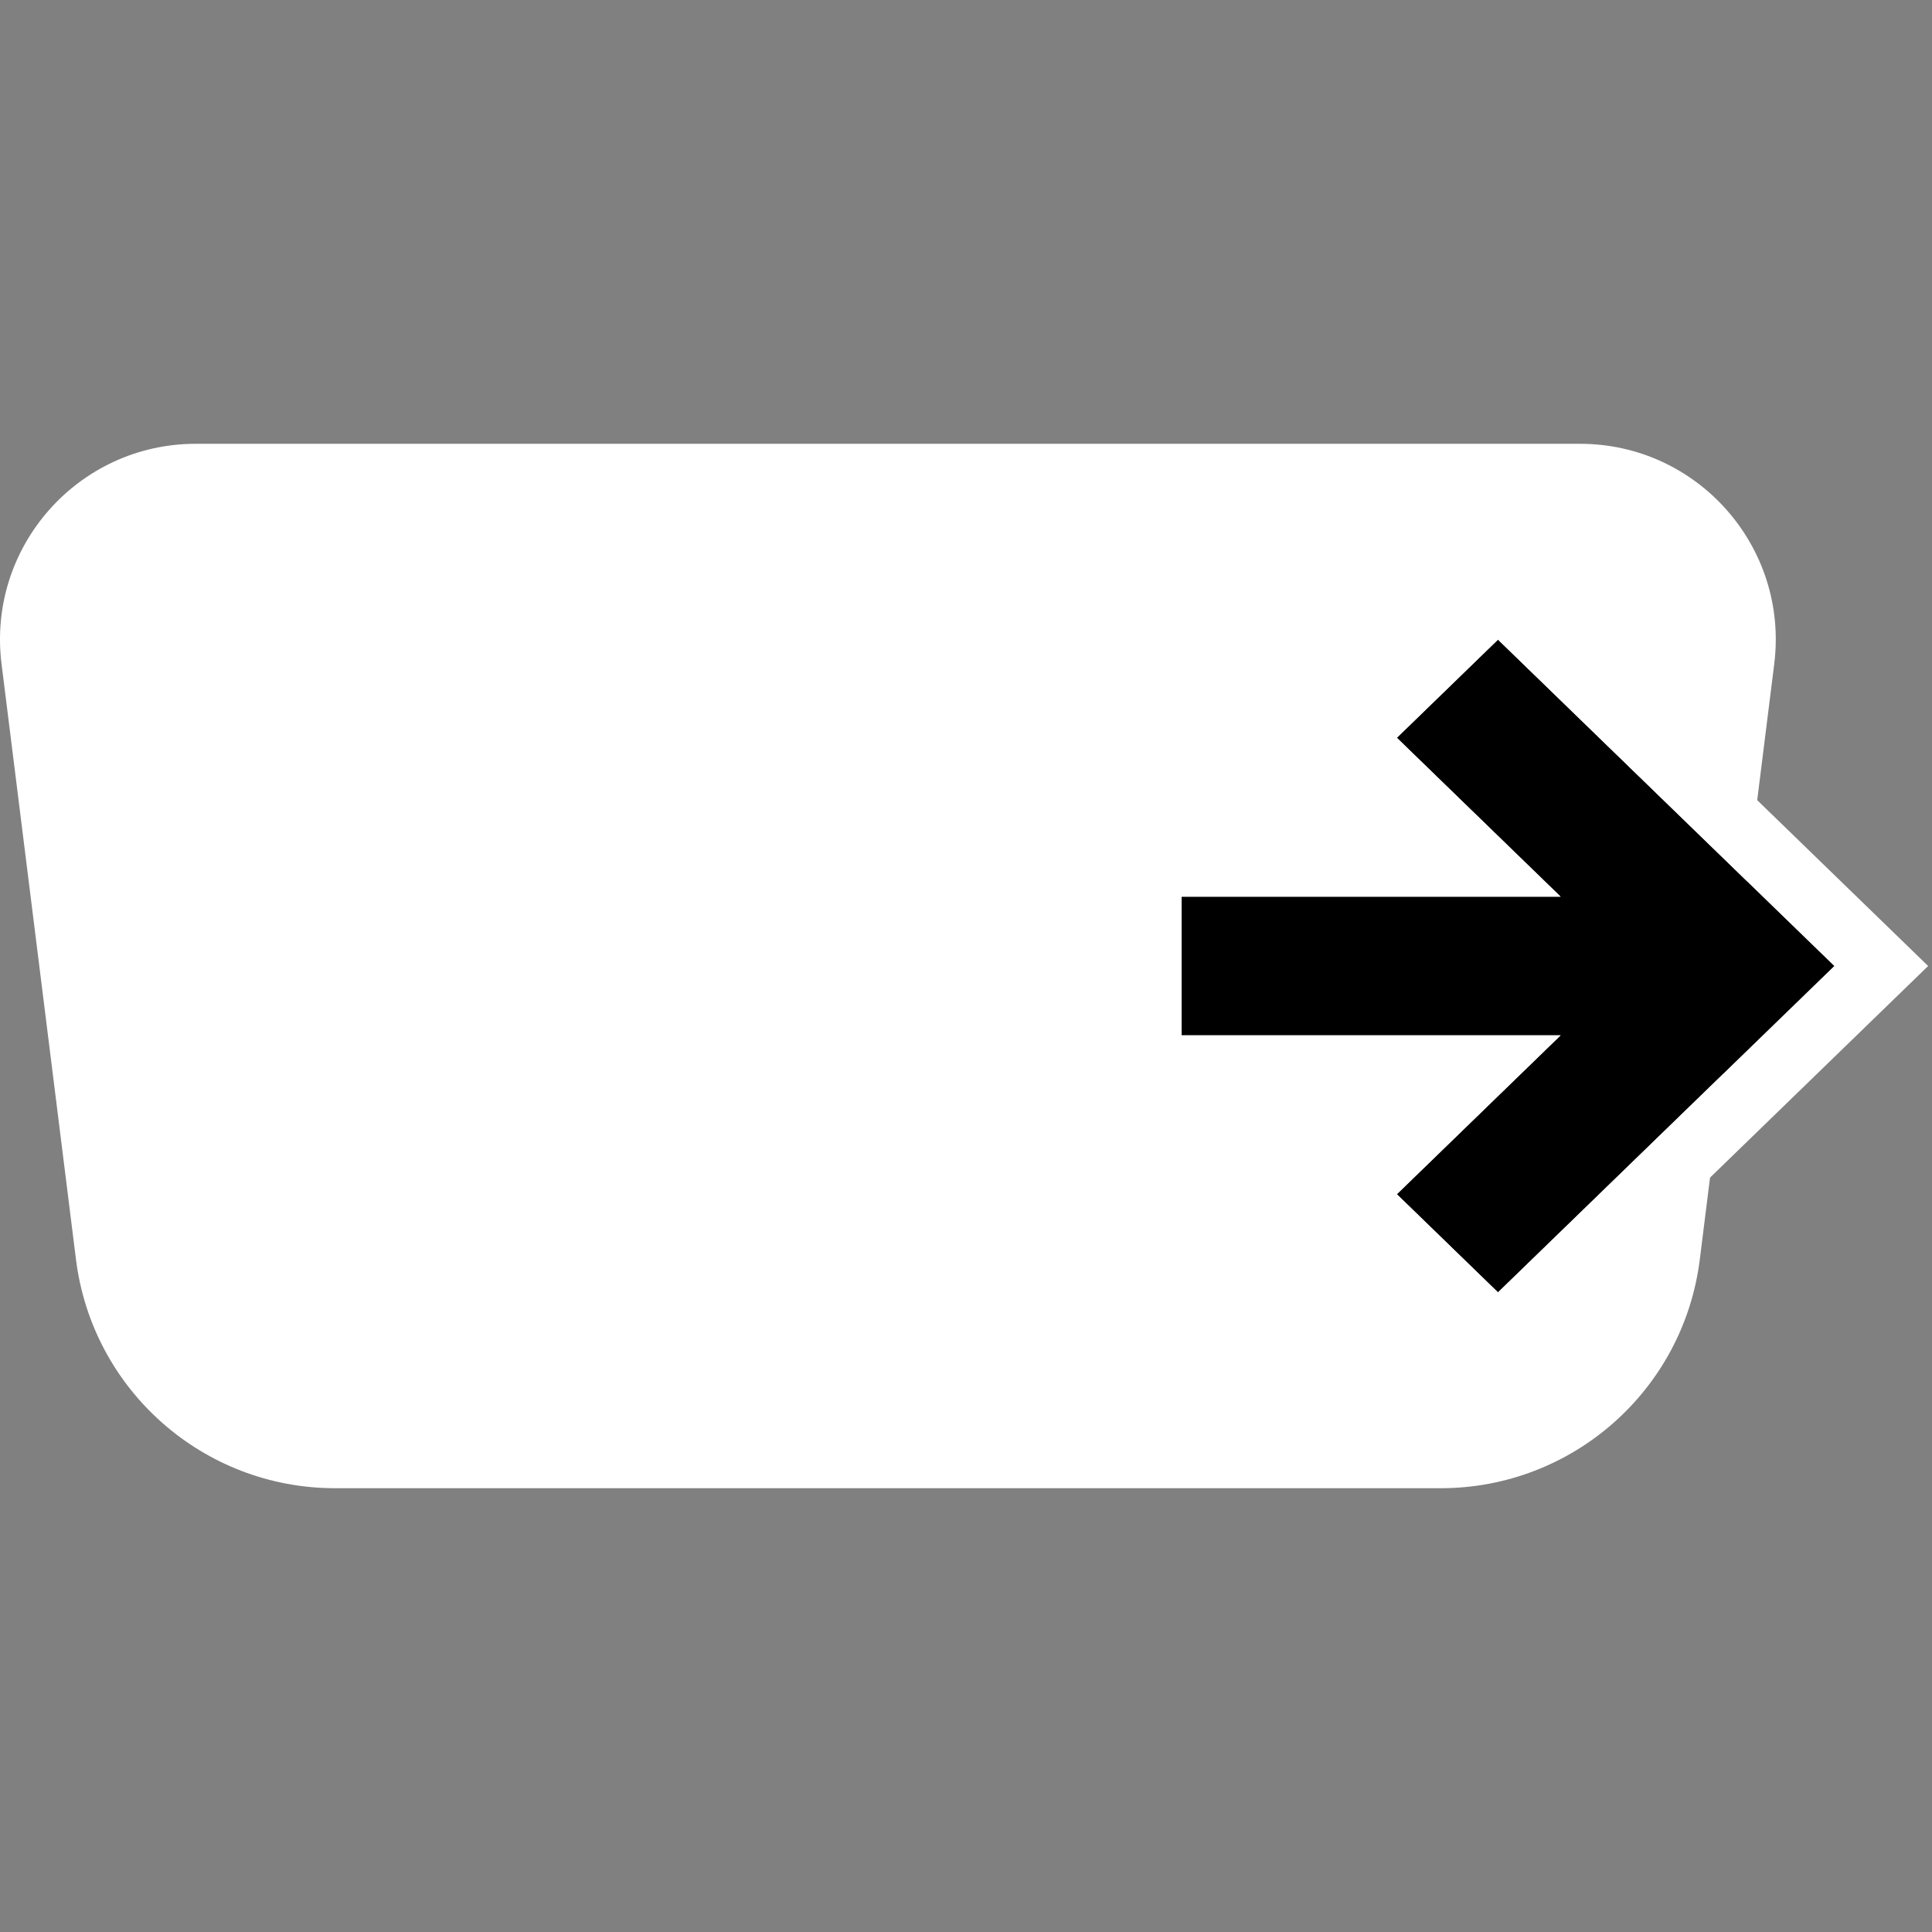 <svg width="64" height="64" viewBox="0 0 64 64" fill="none" xmlns="http://www.w3.org/2000/svg">
<rect x="0" y="0" width="64" height="64" fill="#808080" stroke="none"/>
<path d="M0.051 21.993C-0.433 18.121 2.586 14.701 6.488 14.701H52.337C56.239 14.701 59.258 18.121 58.774 21.993L56.308 41.722C55.767 46.051 52.088 49.299 47.725 49.299H11.1C6.738 49.299 3.058 46.051 2.517 41.722L0.051 21.993Z" fill="white"/>
<path d="M46.272 24.44L51.697 29.703H39.143V34.297H51.697L46.272 39.56L49.623 42.812L60.767 32L49.623 21.188L46.272 24.44Z" fill="black"/>
<path fill-rule="evenodd" clip-rule="evenodd" d="M43.166 24.44L49.623 18.175L63.872 32L49.623 45.825L43.166 39.56L46.363 36.459H36.981V27.541H46.363L43.166 24.44ZM51.697 29.703H39.143V34.297H51.697L46.272 39.56L49.623 42.812L60.767 32L49.623 21.188L46.272 24.44L51.697 29.703Z" fill="white"/>
</svg>
